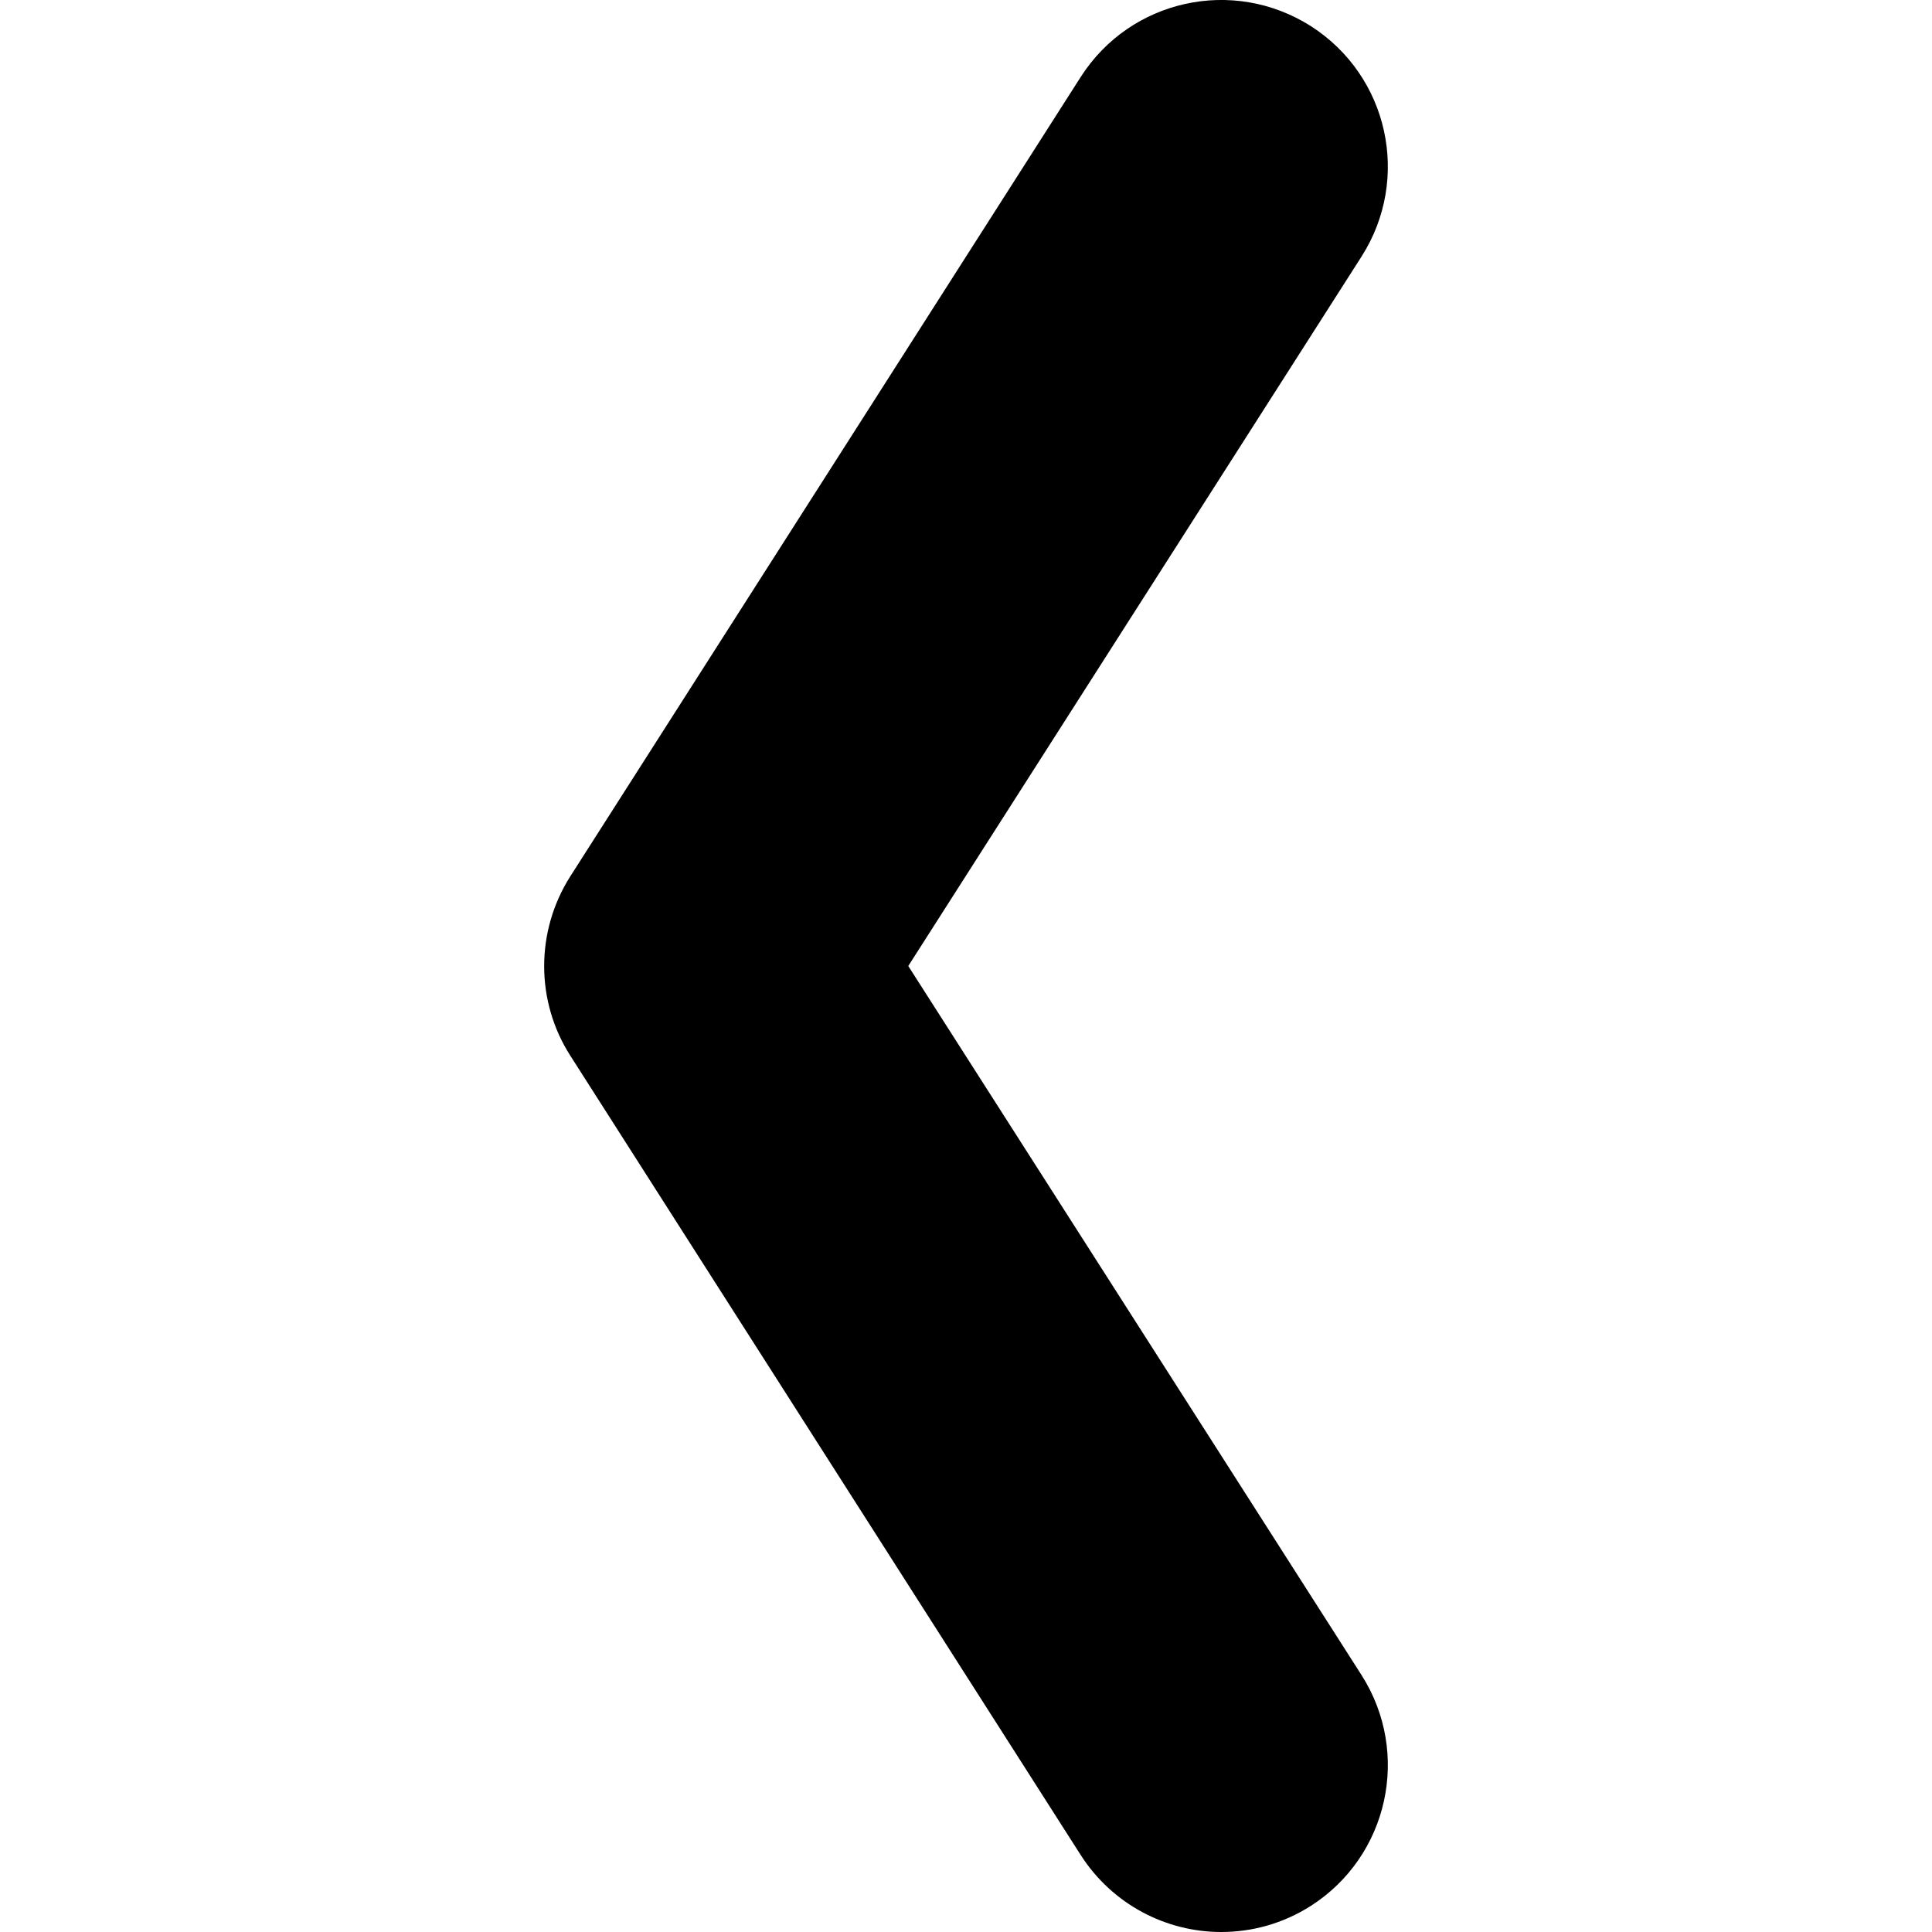 <?xml version="1.0" encoding="utf-8"?>
<!-- Generator: Adobe Illustrator 17.1.0, SVG Export Plug-In . SVG Version: 6.00 Build 0)  -->
<!DOCTYPE svg PUBLIC "-//W3C//DTD SVG 1.1//EN" "http://www.w3.org/Graphics/SVG/1.1/DTD/svg11.dtd">
<svg version="1.1" id="Capa_1" xmlns="http://www.w3.org/2000/svg" xmlns:xlink="http://www.w3.org/1999/xlink" x="0px" y="0px"
	 viewBox="0 0 532.2 532.2" enable-background="new 0 0 532.2 532.2" xml:space="preserve">
<g>
	<g>
		<path d="M375.1,461.5L250.2,266.1L375.1,70.6c13.6-21.4,7.4-49.7-14-63.4c-21.4-13.6-49.7-7.4-63.4,14L157.1,241.4
			c-9.6,15.1-9.6,34.4,0,49.4L297.7,511c8.8,13.7,23.6,21.2,38.7,21.2c8.5,0,17-2.3,24.7-7.2C382.5,511.3,388.7,482.9,375.1,461.5z"
			/>
	</g>
</g>
</svg>
